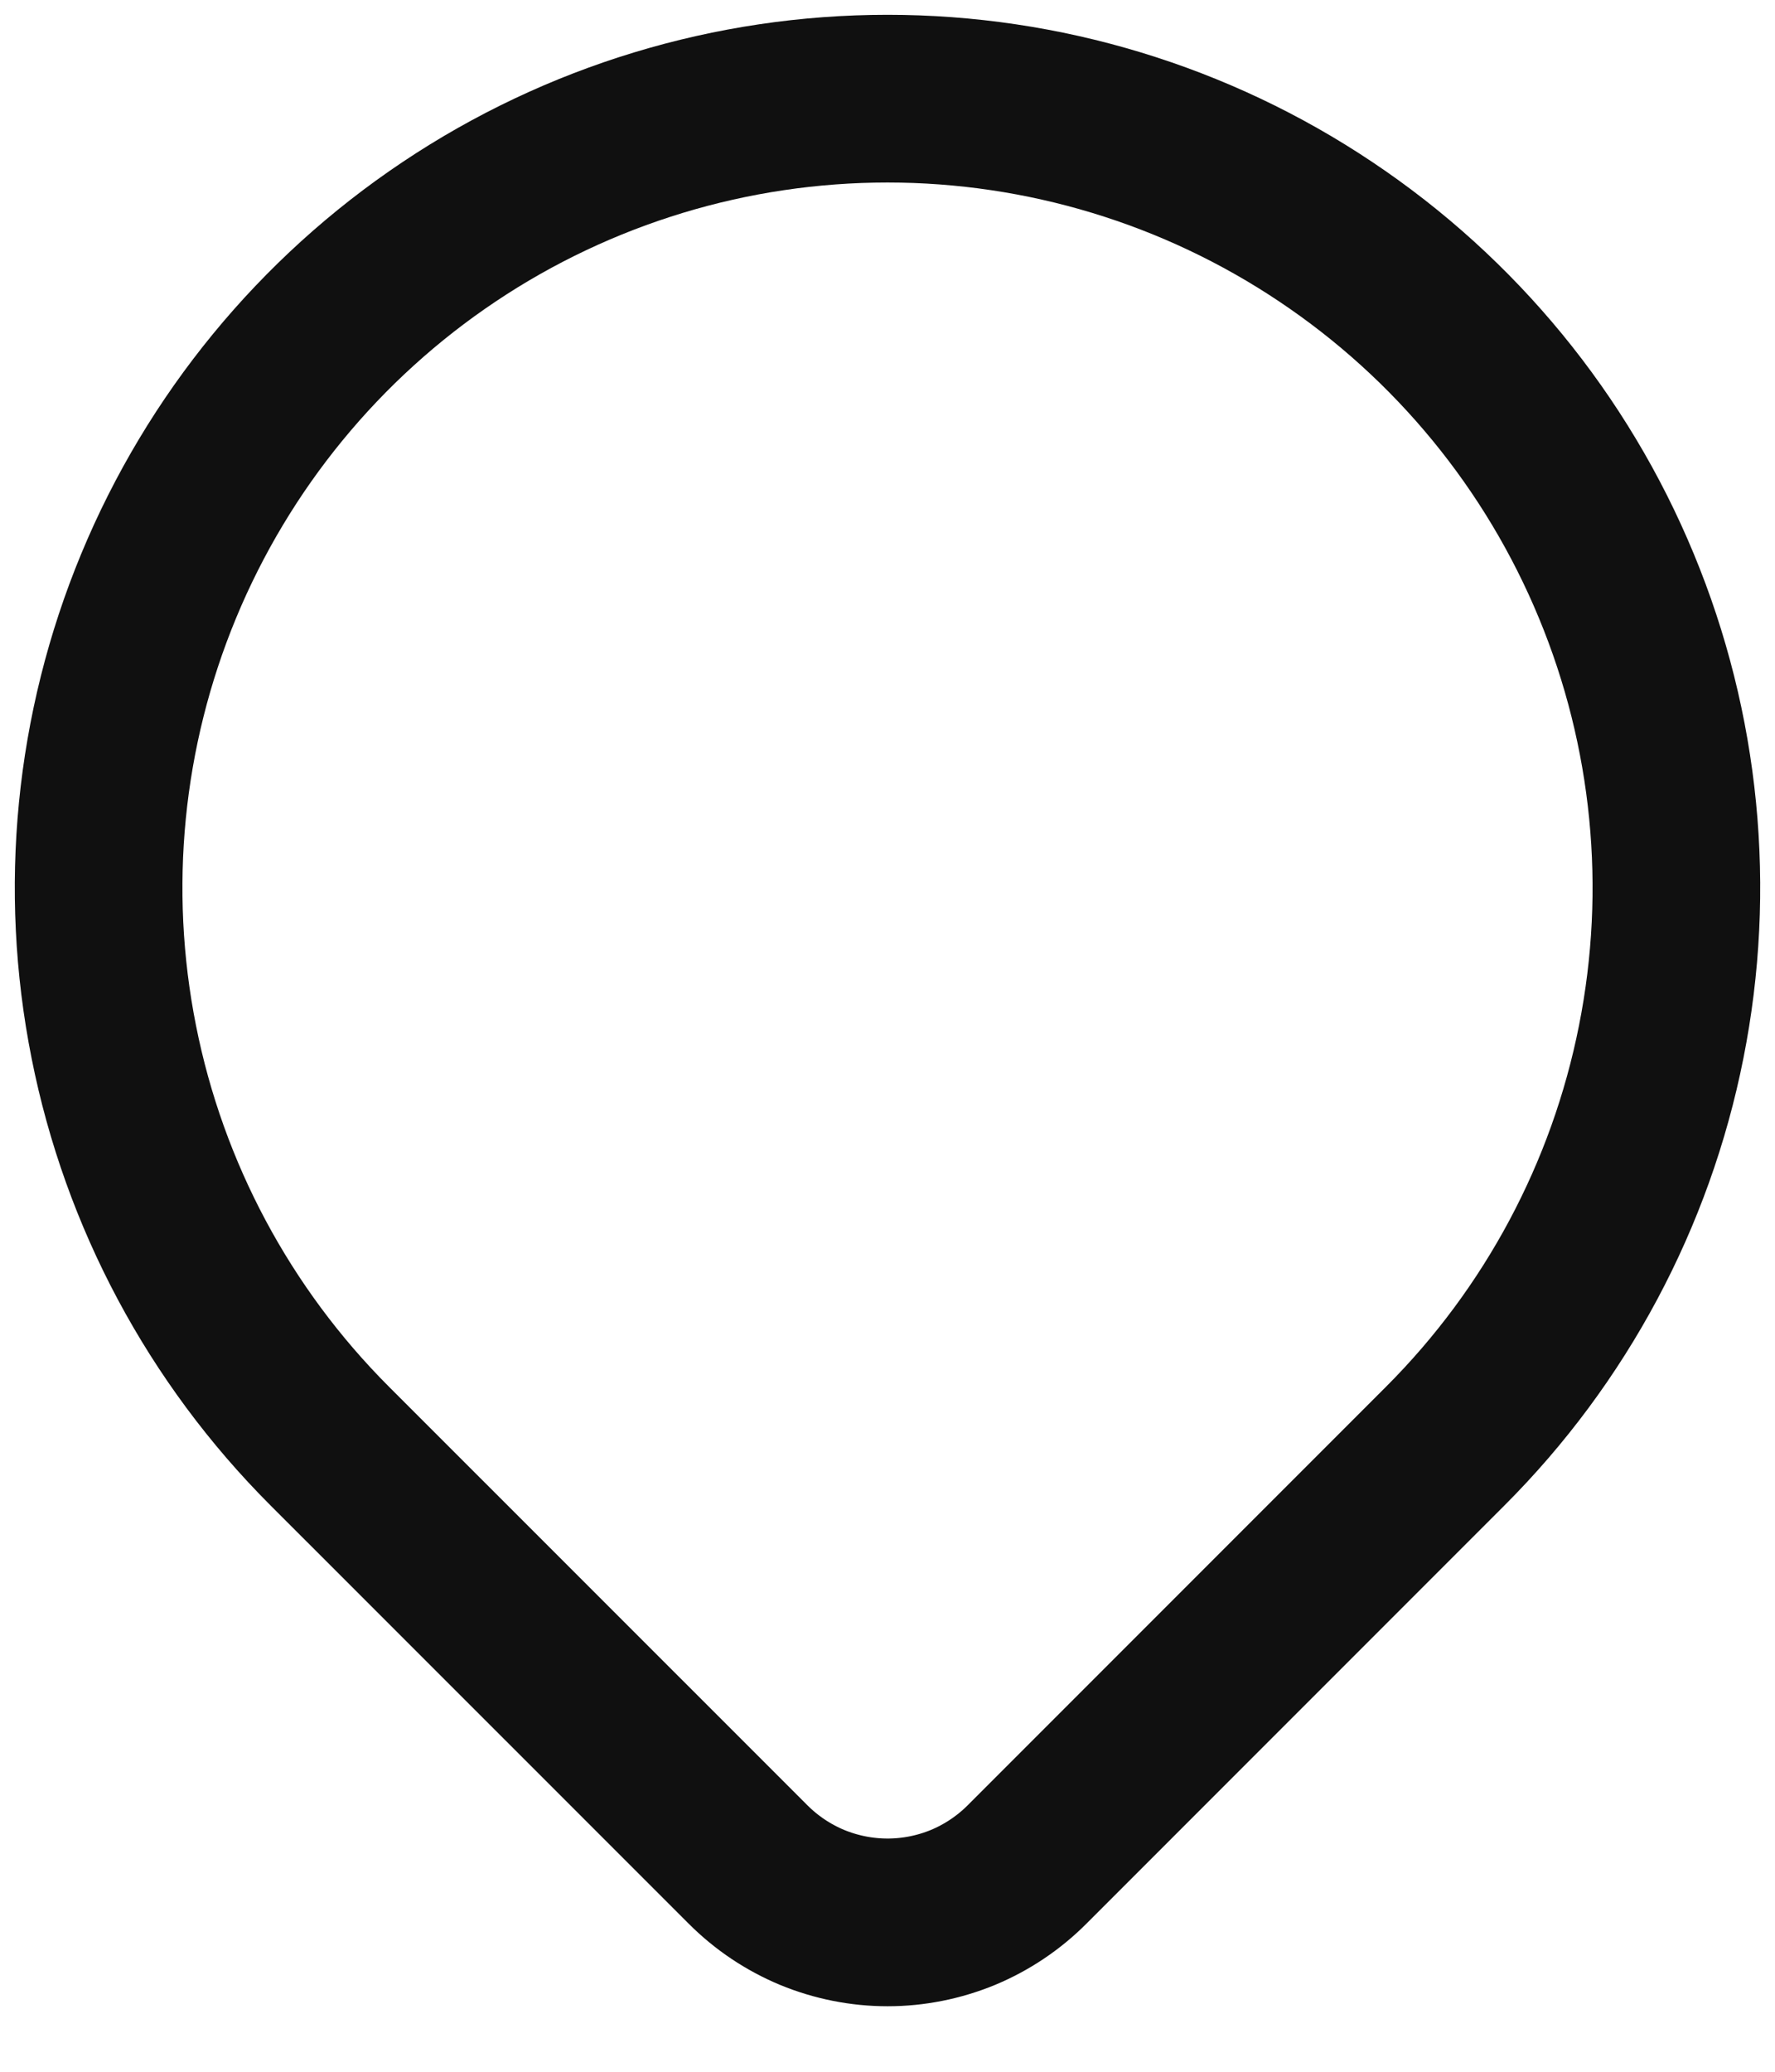 <svg width="18" height="21" viewBox="0 0 18 21" fill="none" xmlns="http://www.w3.org/2000/svg">
<path d="M14.657 14.657L10.414 18.9C10.228 19.086 10.008 19.233 9.766 19.334C9.523 19.434 9.263 19.486 9.001 19.486C8.738 19.486 8.478 19.434 8.235 19.334C7.993 19.233 7.773 19.086 7.587 18.9L3.343 14.657C2.224 13.538 1.462 12.113 1.154 10.561C0.845 9.009 1.003 7.401 1.609 5.939C2.215 4.477 3.24 3.228 4.555 2.349C5.871 1.469 7.418 1 9 1C10.582 1 12.129 1.469 13.444 2.349C14.76 3.228 15.786 4.477 16.391 5.939C16.997 7.401 17.155 9.009 16.846 10.561C16.538 12.113 15.776 13.538 14.657 14.657V14.657Z" stroke="#101010" stroke-width="1.7" stroke-linecap="round" stroke-linejoin="round"/>
</svg>
